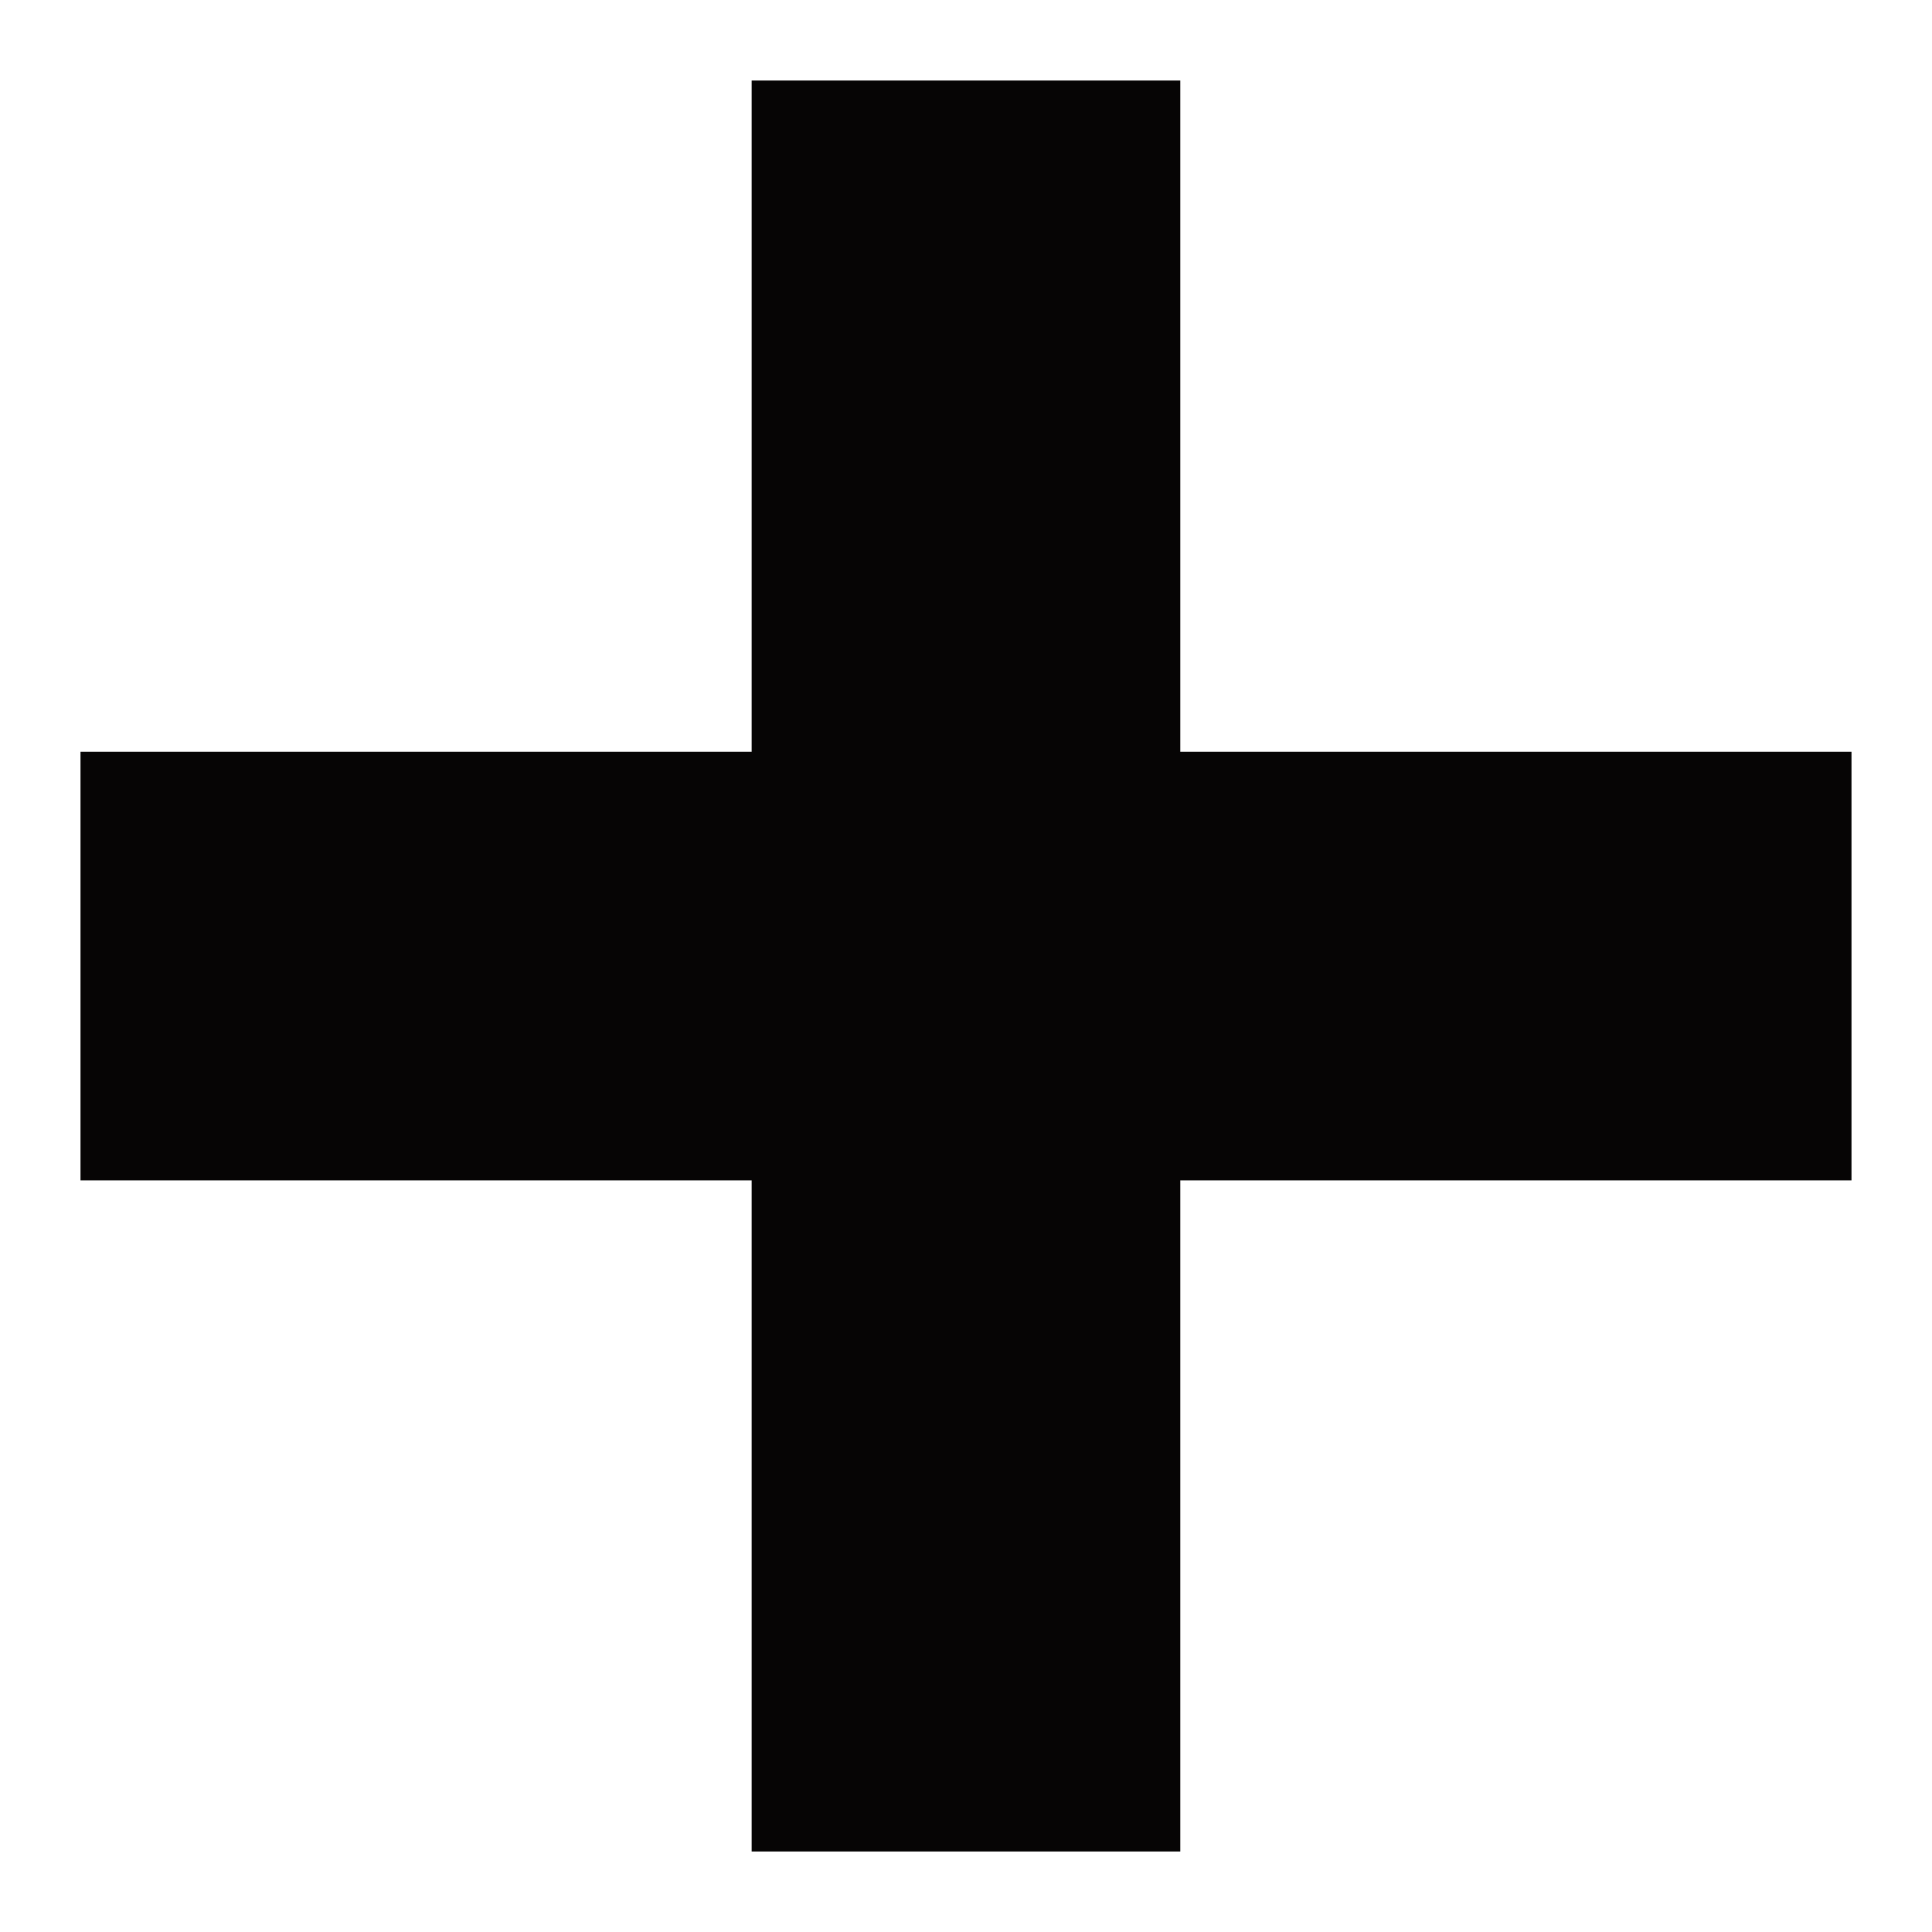<?xml version="1.0" encoding="utf-8"?>
<svg xmlns="http://www.w3.org/2000/svg" height="48" width="48" viewBox="0 0 48 48">
  <g>
    <path id="path1" transform="rotate(0,24,24) translate(2,2.001) scale(1.375,1.375)  " fill="#060505" d="M12.127,0L19.872,0 19.872,12.128 32,12.128 32,19.873 19.872,19.873 19.872,31.999 12.127,31.999 12.127,19.873 0,19.873 0,12.128 12.127,12.128z" />
  </g>
</svg>

